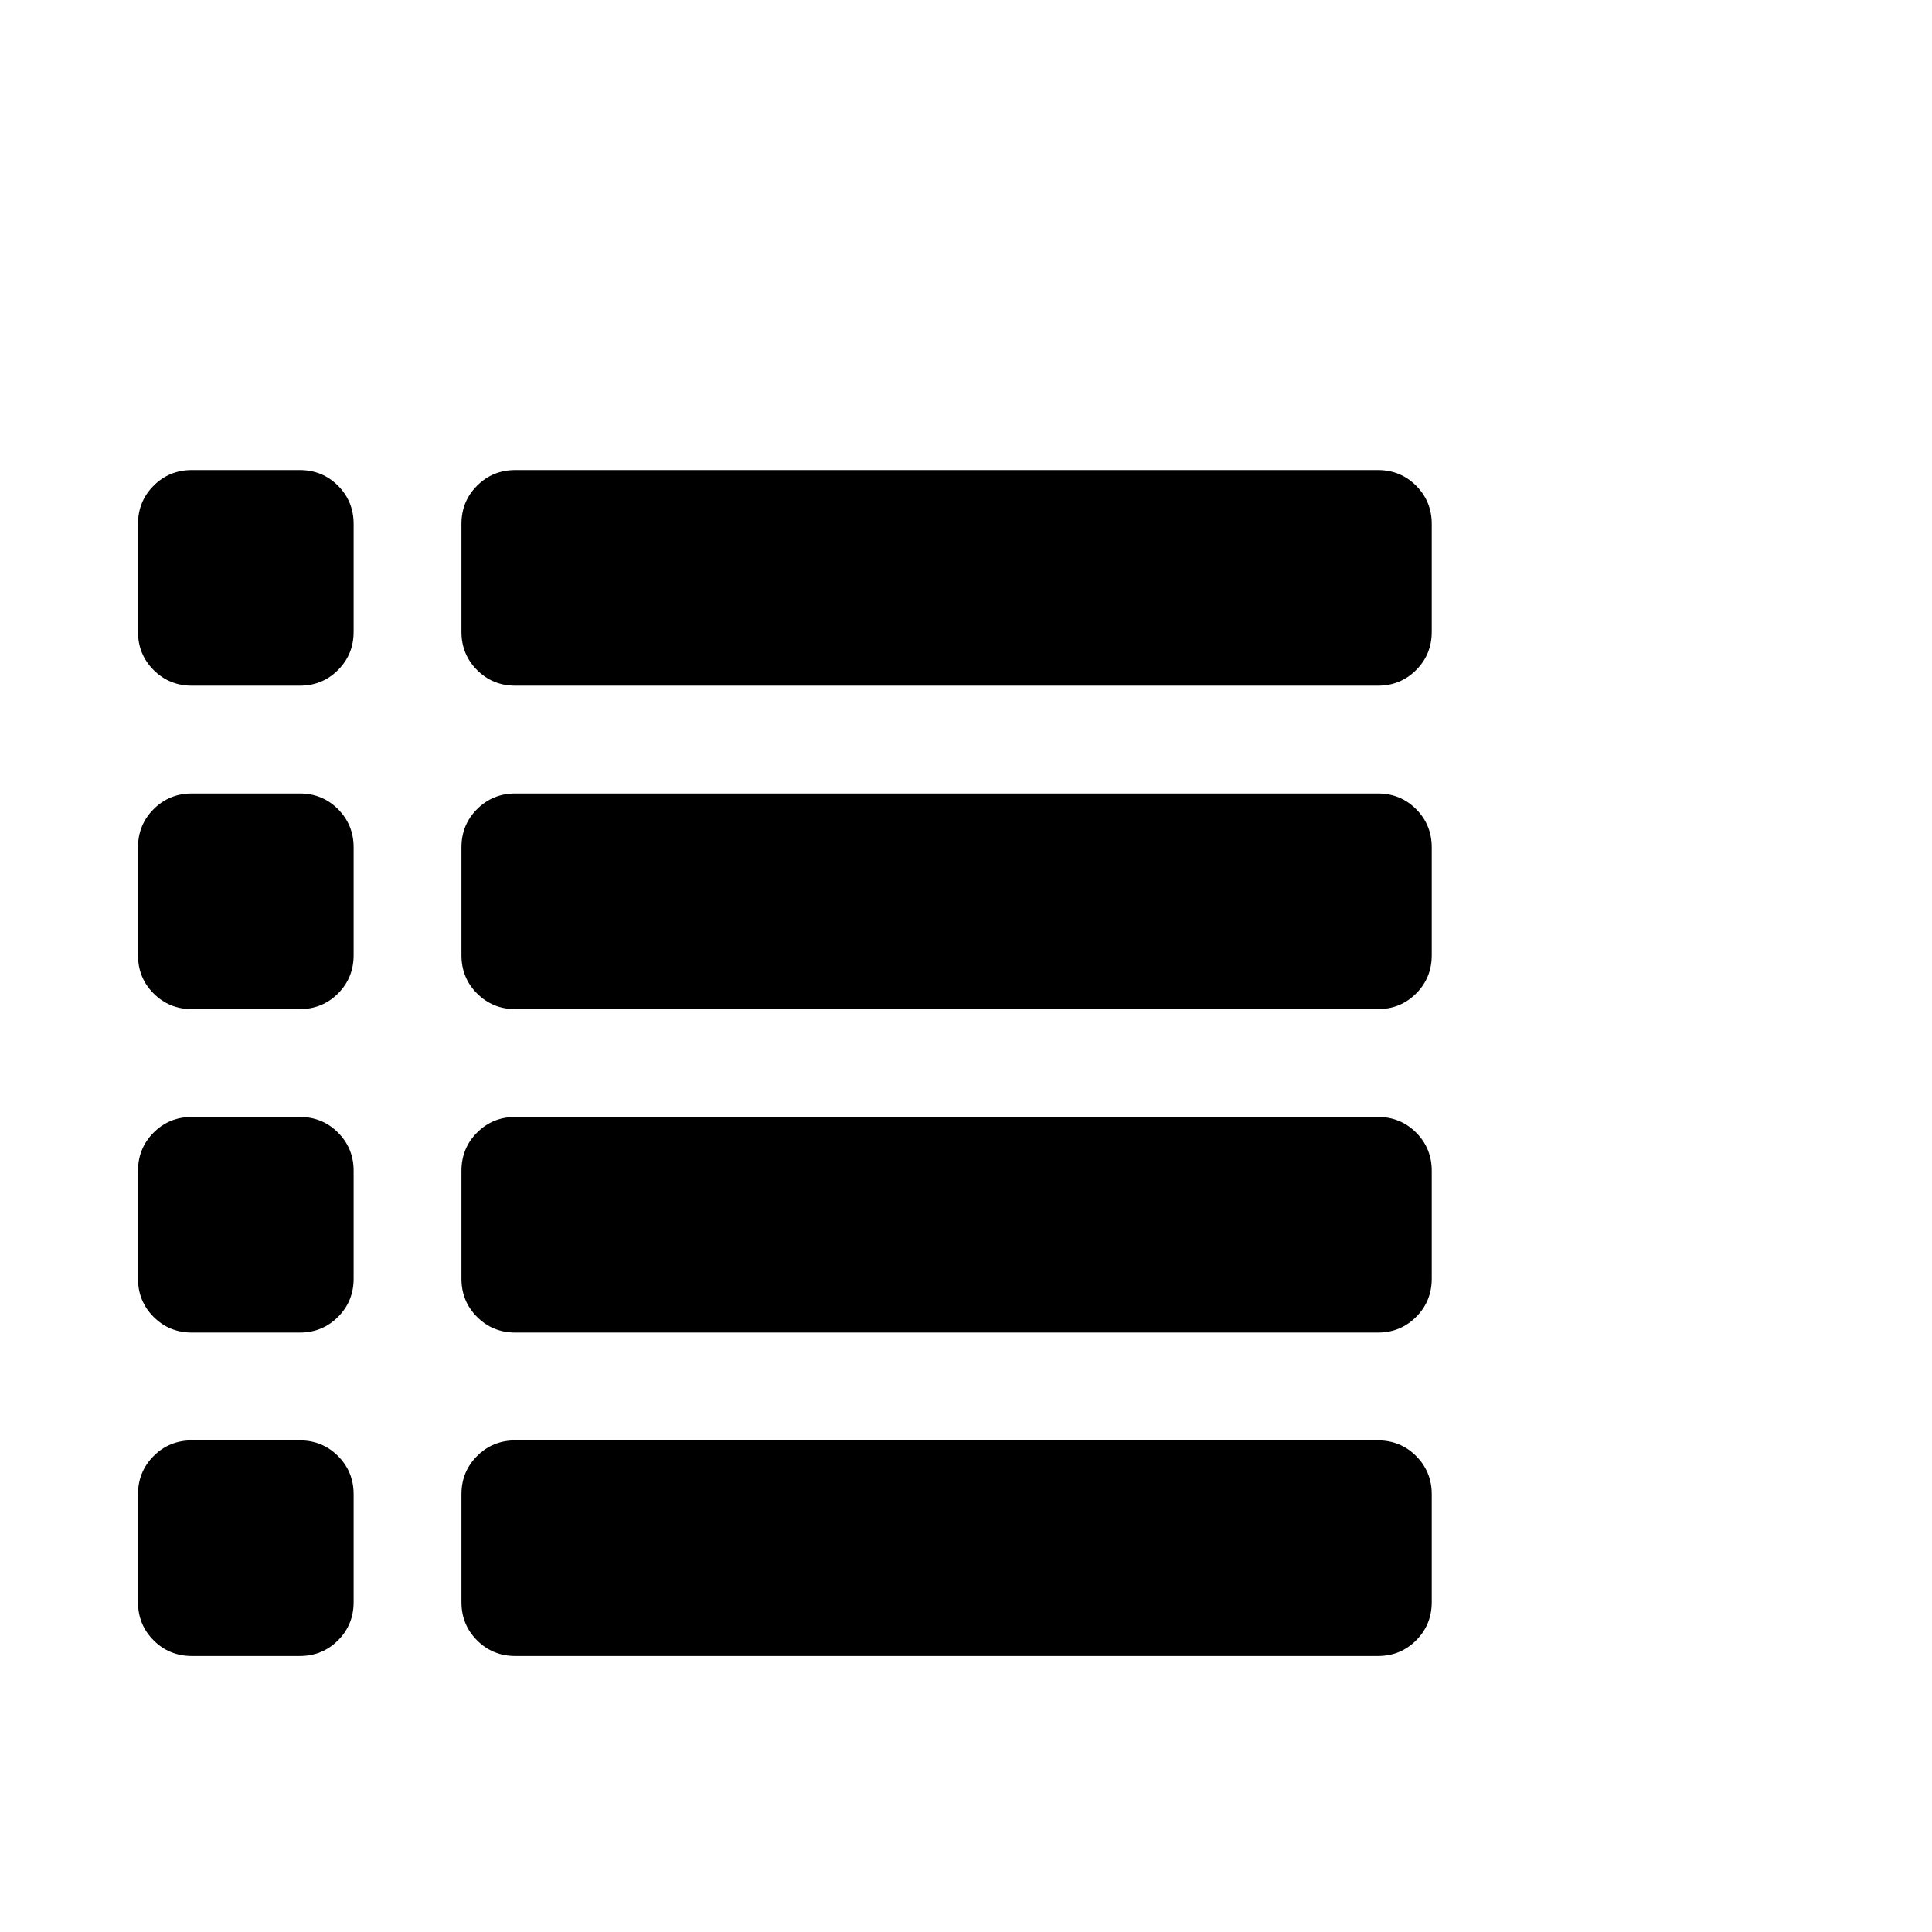 <svg viewBox="0 0 1792 1792" xmlns="http://www.w3.org/2000/svg"><path d="M178 436h100q21 0 35.5 14.5T328 486v100q0 21-14.5 35.5T278 636H178q-21 0-35.5-14.5T128 586V486q0-21 14.5-35.5T178 436zm300 0h800q21 0 35.5 14.5T1328 486v100q0 21-14.5 35.5T1278 636H478q-21 0-35.5-14.5T428 586V486q0-21 14.5-35.5T478 436zM178 736h100q21 0 35.5 14.5T328 786v100q0 21-14.5 35.5T278 936H178q-21 0-35.5-14.5T128 886V786q0-21 14.5-35.5T178 736zm300 0h800q21 0 35.5 14.5T1328 786v100q0 21-14.5 35.5T1278 936H478q-21 0-35.5-14.5T428 886V786q0-21 14.5-35.5T478 736zm-300 300h100q21 0 35.5 14.5T328 1086v100q0 21-14.5 35.5T278 1236H178q-21 0-35.5-14.5T128 1186v-100q0-21 14.5-35.5T178 1036zm300 0h800q21 0 35.5 14.5t14.5 35.5v100q0 21-14.5 35.5T1278 1236H478q-21 0-35.5-14.5T428 1186v-100q0-21 14.5-35.5T478 1036zm-300 300h100q21 0 35.5 14.5T328 1386v100q0 21-14.5 35.5T278 1536H178q-21 0-35.5-14.5T128 1486v-100q0-21 14.5-35.5T178 1336zm300 0h800q21 0 35.5 14.5t14.5 35.5v100q0 21-14.5 35.5T1278 1536H478q-21 0-35.5-14.5T428 1486v-100q0-21 14.5-35.5T478 1336z"/></svg>